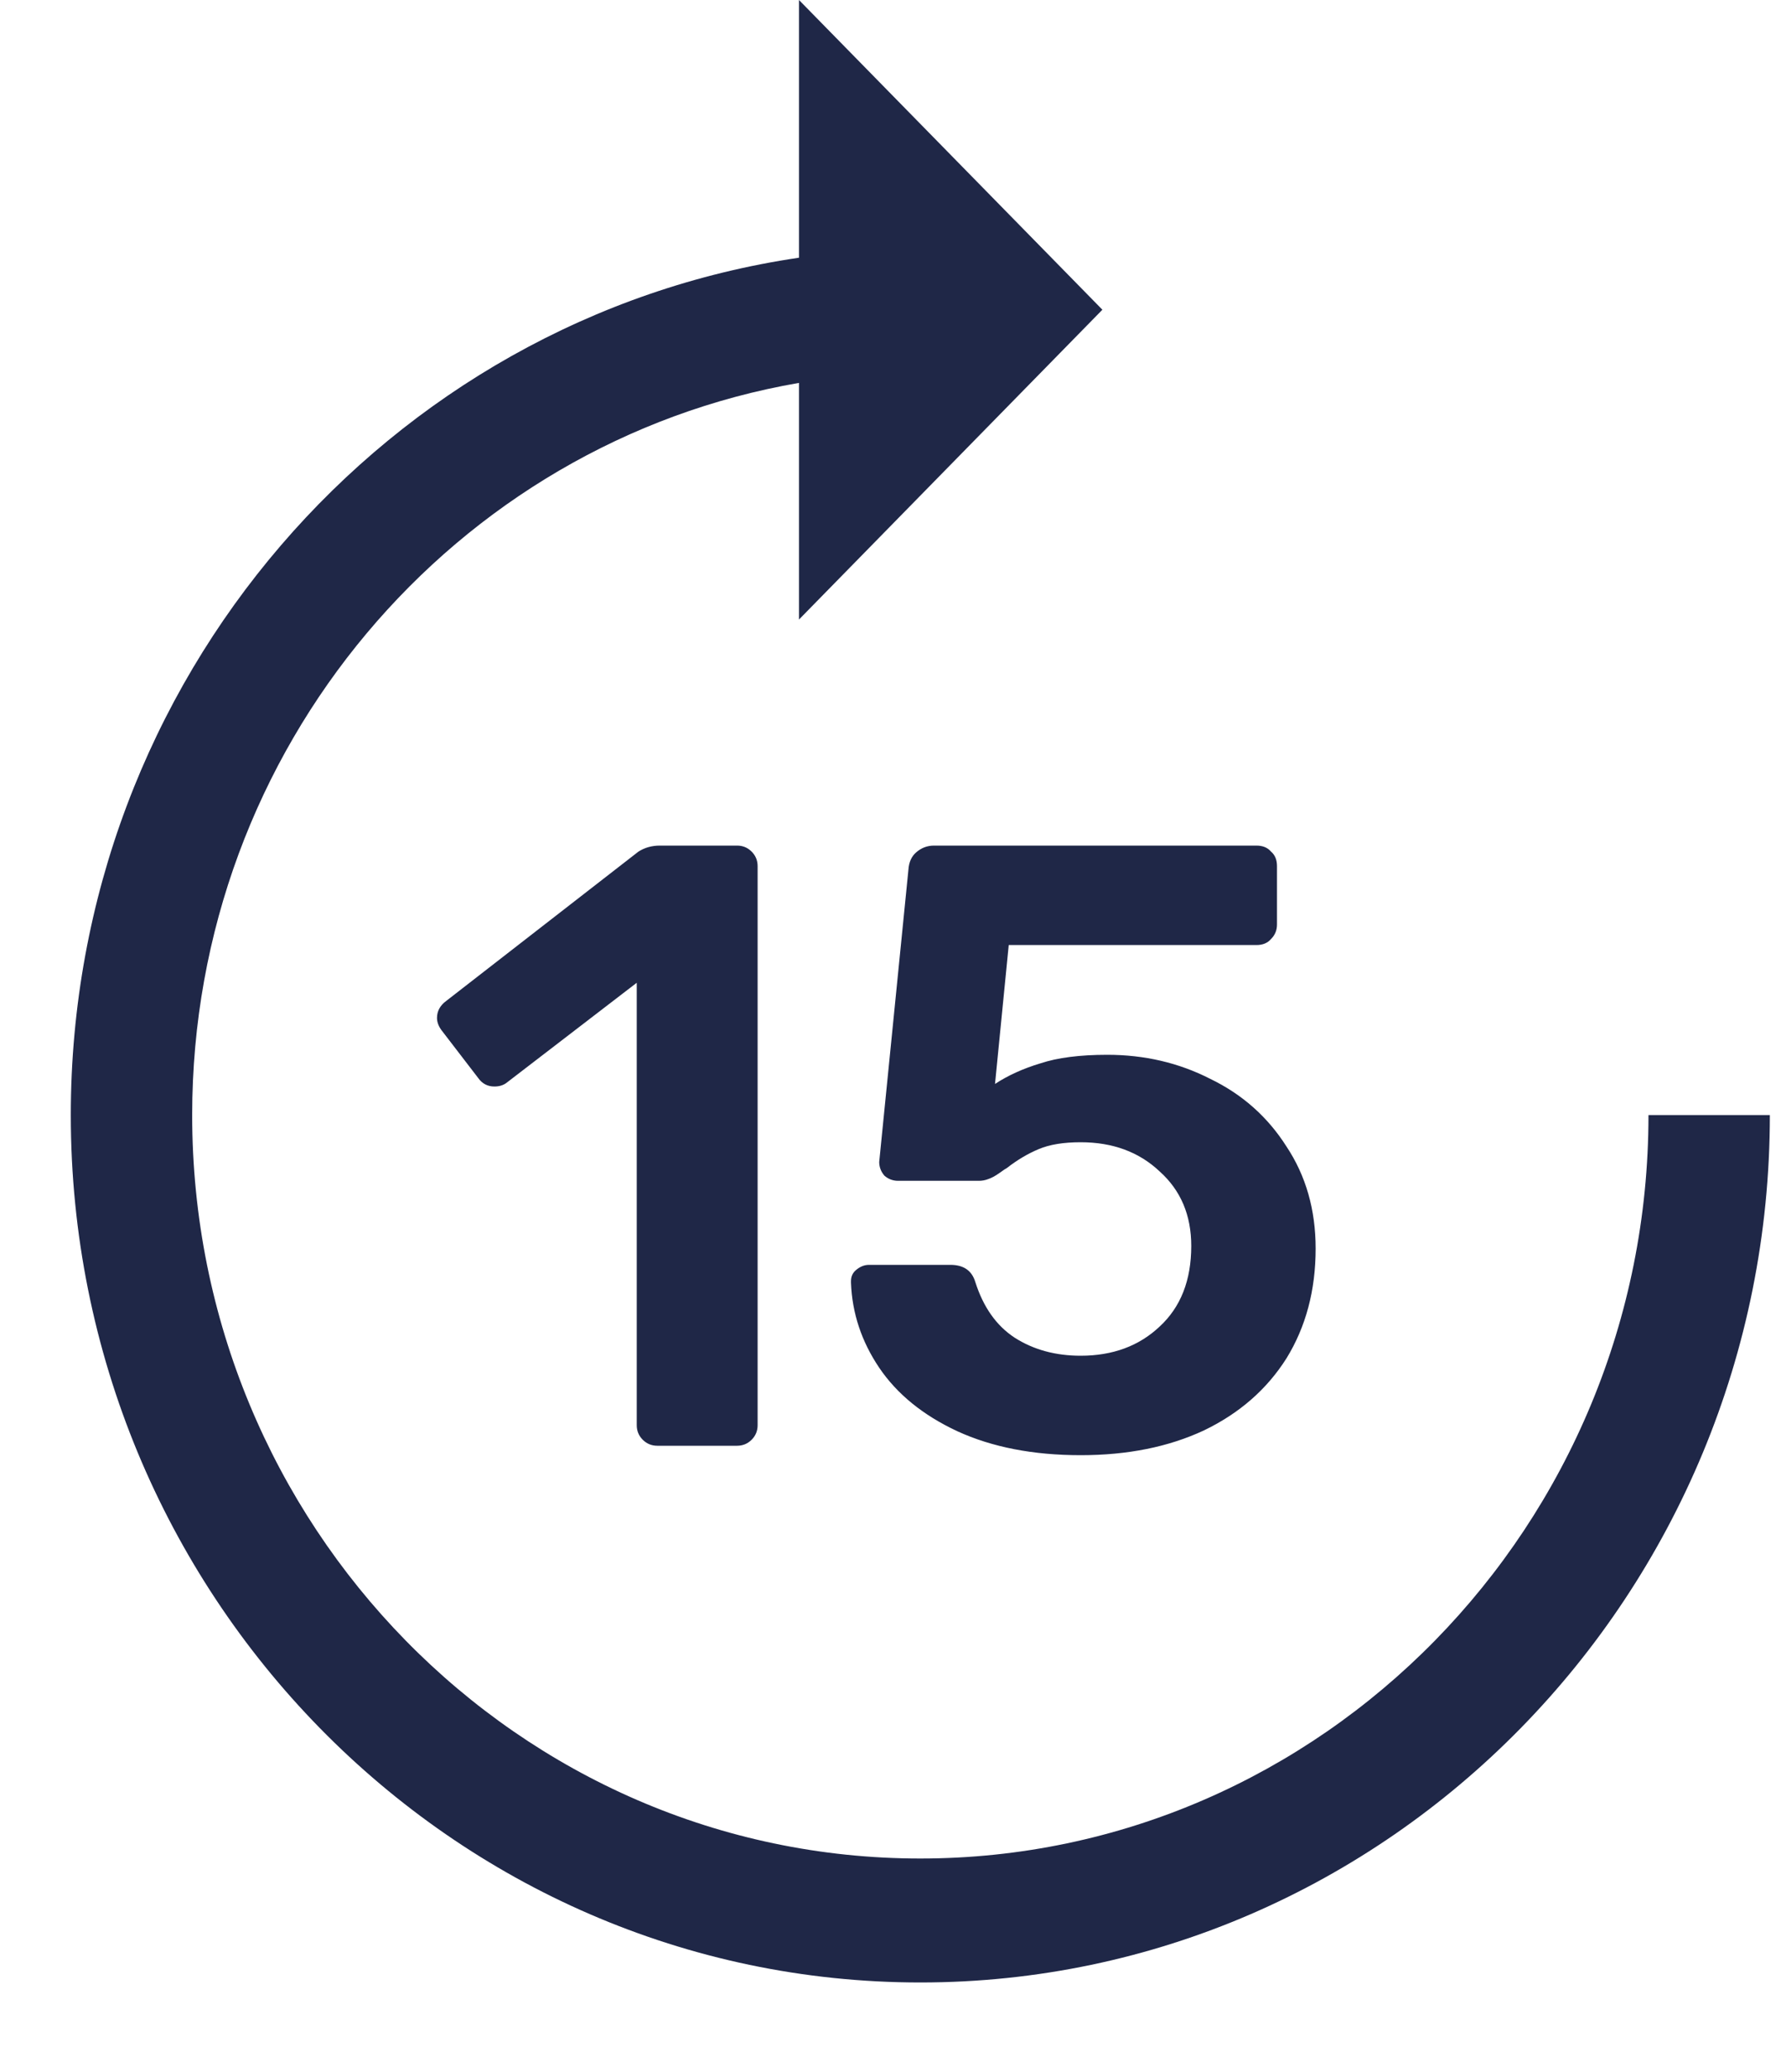 <svg width="25" height="29" viewBox="0 0 25 29" fill="none" xmlns="http://www.w3.org/2000/svg">
<path d="M9.201 20.235C9.121 20.235 9.053 20.207 8.997 20.151C8.941 20.095 8.913 20.027 8.913 19.947V13.755L7.101 15.147C7.053 15.187 6.993 15.207 6.921 15.207C6.825 15.207 6.749 15.167 6.693 15.087L6.177 14.415C6.137 14.359 6.117 14.303 6.117 14.247C6.117 14.151 6.161 14.071 6.249 14.007L8.937 11.919C9.025 11.863 9.125 11.835 9.237 11.835H10.317C10.397 11.835 10.465 11.863 10.521 11.919C10.577 11.975 10.605 12.043 10.605 12.123V19.947C10.605 20.027 10.577 20.095 10.521 20.151C10.465 20.207 10.397 20.235 10.317 20.235H9.201ZM15.127 20.367C14.463 20.367 13.887 20.255 13.399 20.031C12.919 19.807 12.556 19.511 12.307 19.143C12.059 18.775 11.928 18.379 11.912 17.955V17.931C11.912 17.867 11.935 17.815 11.983 17.775C12.04 17.727 12.1 17.703 12.164 17.703H13.303C13.488 17.703 13.604 17.783 13.652 17.943C13.764 18.295 13.947 18.555 14.204 18.723C14.467 18.891 14.775 18.975 15.127 18.975C15.575 18.975 15.944 18.839 16.232 18.567C16.527 18.295 16.675 17.919 16.675 17.439C16.675 17.007 16.527 16.659 16.232 16.395C15.944 16.123 15.575 15.987 15.127 15.987C14.887 15.987 14.691 16.019 14.54 16.083C14.387 16.147 14.239 16.235 14.095 16.347C14.079 16.355 14.043 16.379 13.988 16.419C13.931 16.459 13.88 16.487 13.832 16.503C13.791 16.519 13.748 16.527 13.7 16.527H12.572C12.499 16.527 12.435 16.503 12.38 16.455C12.332 16.399 12.307 16.335 12.307 16.263L12.716 12.171C12.723 12.067 12.759 11.987 12.823 11.931C12.896 11.867 12.979 11.835 13.075 11.835H17.587C17.675 11.835 17.744 11.863 17.791 11.919C17.848 11.967 17.875 12.035 17.875 12.123V12.939C17.875 13.019 17.848 13.087 17.791 13.143C17.744 13.199 17.675 13.227 17.587 13.227H14.12L13.928 15.171C14.111 15.051 14.323 14.955 14.563 14.883C14.803 14.803 15.116 14.763 15.499 14.763C16.02 14.763 16.5 14.875 16.939 15.099C17.387 15.315 17.744 15.631 18.008 16.047C18.279 16.455 18.416 16.931 18.416 17.475C18.416 18.059 18.279 18.571 18.008 19.011C17.735 19.443 17.352 19.779 16.855 20.019C16.36 20.251 15.784 20.367 15.127 20.367Z" fill="#1F2747"/>
<path d="M23.075 15.607C23.075 21.345 18.503 26.012 12.882 26.012C7.262 26.012 2.69 21.345 2.69 15.607C2.69 10.462 6.371 6.189 11.184 5.359V8.671L15.431 4.335L11.184 0V3.607C5.431 4.453 0.991 9.504 0.991 15.607C0.991 22.301 6.325 27.747 12.882 27.747C19.439 27.747 24.774 22.301 24.774 15.607H23.075Z" fill="#1F2747"/>
</svg>
